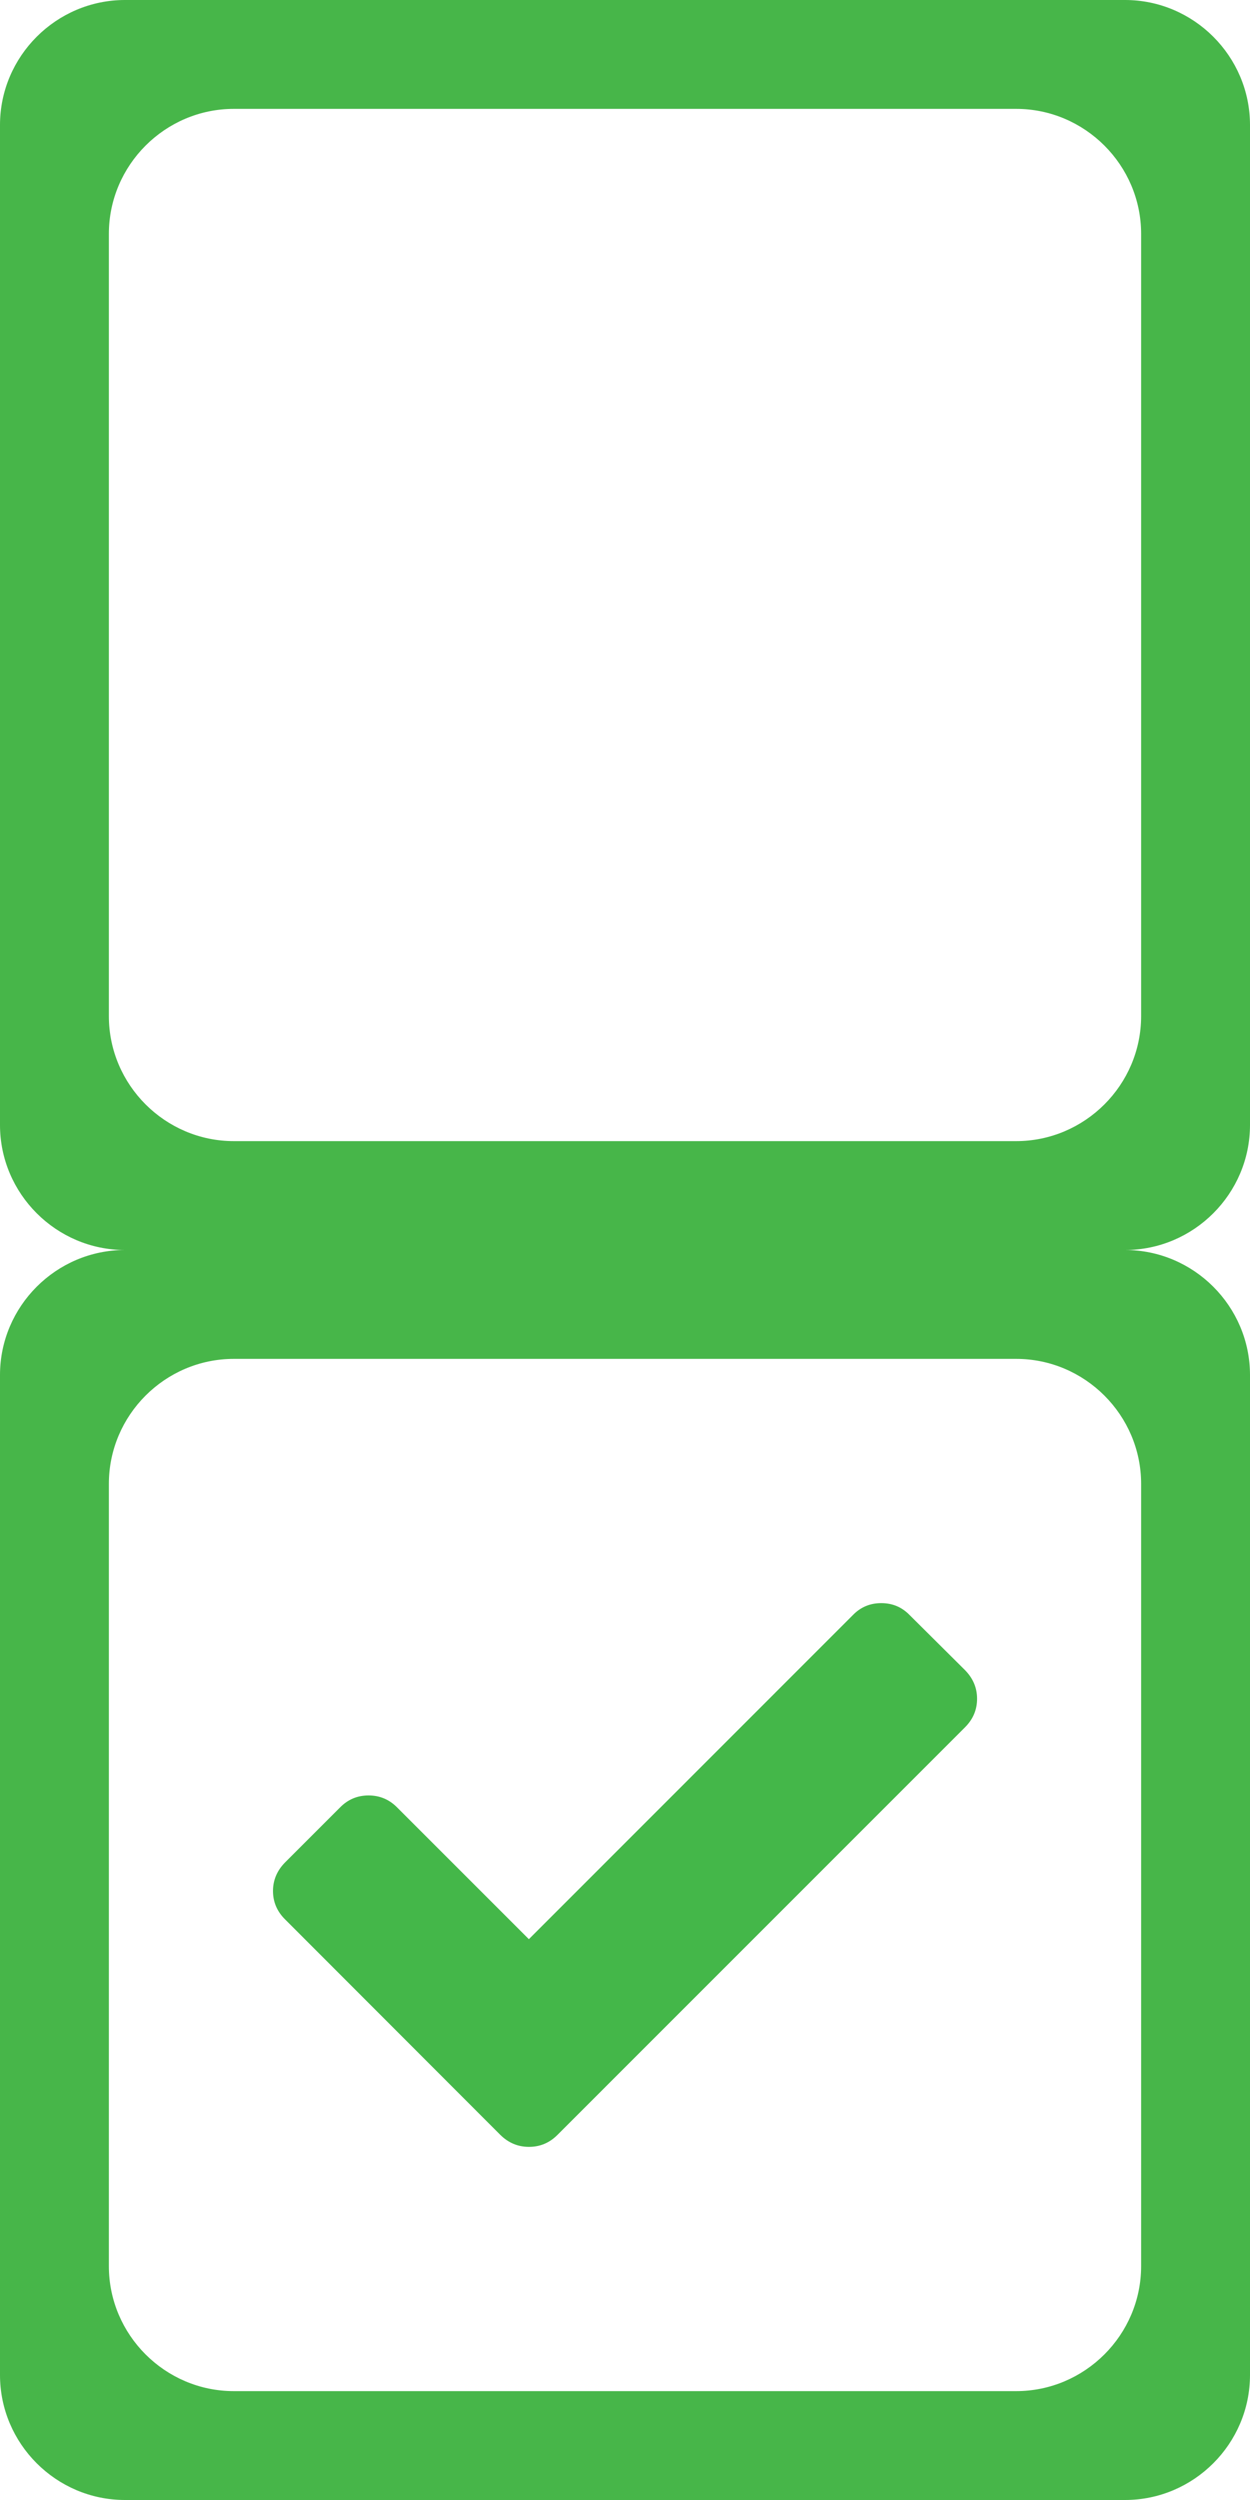 <?xml version="1.0" encoding="utf-8"?>
<!-- Generator: Adobe Illustrator 16.0.0, SVG Export Plug-In . SVG Version: 6.00 Build 0)  -->
<!DOCTYPE svg PUBLIC "-//W3C//DTD SVG 1.1//EN" "http://www.w3.org/Graphics/SVG/1.1/DTD/svg11.dtd">
<svg version="1.1" id="Layer_1" xmlns="http://www.w3.org/2000/svg" xmlns:xlink="http://www.w3.org/1999/xlink" x="0px" y="0px"
	 width="20px" height="40px" viewBox="0 0 20 40" enable-background="new 0 0 20 40" xml:space="preserve">
<path fill="#47B649" d="M2,0C0.9,0,0,0.9,0,2v16c0,1.1,0.9,2,2,2h16c1.1,0,2-0.9,2-2V2c0-1.1-0.9-2-2-2H2z M18.258,16.258
	c0,1.1-0.9,2-2,2H3.742c-1.1,0-2-0.9-2-2V3.742c0-1.1,0.9-2,2-2h12.516c1.1,0,2,0.9,2,2V16.258z"/>
<g>
	<path fill="#47B649" d="M2,20c-1.101,0-2,0.9-2,2v16c0,1.1,0.899,2,2,2h16c1.1,0,2-0.9,2-2V22c0-1.1-0.9-2-2-2H2z M18.258,36.258
		c0,1.1-0.9,2-2,2H3.742c-1.101,0-2-0.9-2-2V23.742c0-1.1,0.899-2,2-2h12.516c1.1,0,2,0.9,2,2V36.258z"/>
</g>
<path fill="#44B749" d="M15.439,26.721l-0.883-0.878c-0.127-0.131-0.277-0.193-0.457-0.193c-0.174,0-0.328,0.061-0.455,0.193
	l-5.182,5.184l-2.107-2.107c-0.128-0.13-0.281-0.193-0.458-0.193c-0.176,0-0.329,0.062-0.457,0.193L4.56,29.8
	c-0.126,0.128-0.192,0.281-0.192,0.456c0,0.176,0.066,0.328,0.192,0.453l3.446,3.45c0.128,0.126,0.28,0.191,0.457,0.191
	c0.176,0,0.328-0.063,0.456-0.191l6.521-6.522c0.129-0.129,0.193-0.281,0.193-0.457S15.568,26.852,15.439,26.721L15.439,26.721z"/>
</svg>
